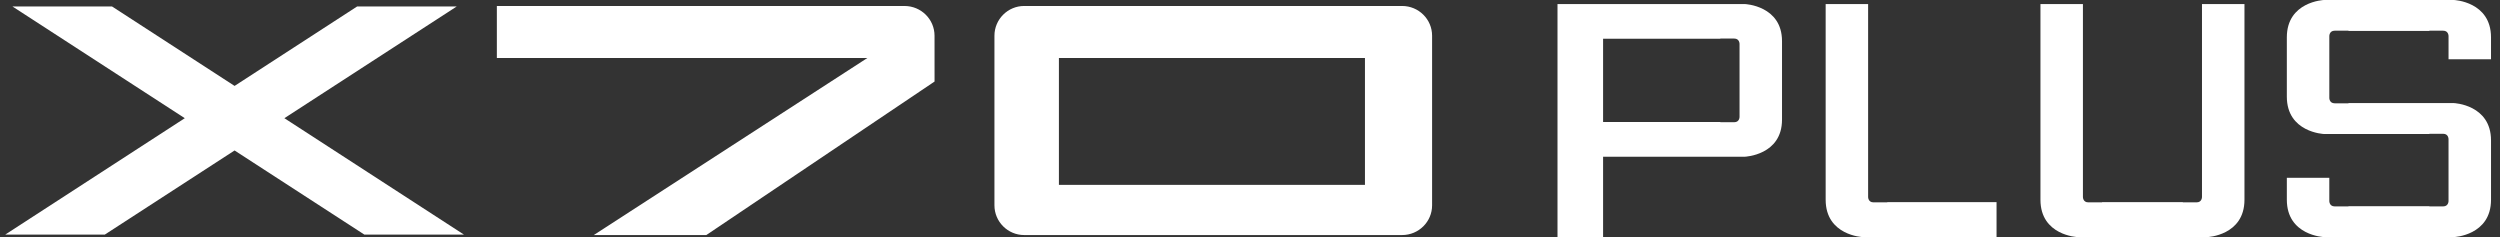 <svg width="506" height="48" viewBox="0 0 506 48" fill="none" xmlns="http://www.w3.org/2000/svg">
<rect x="0" y="0" width="506" height="48" fill="#333333" stroke="none"/>
<path d="M377.016 47.988H404.101V40.913H381.988V40.956H379.192C378.09 40.956 378.107 39.864 378.107 39.864V0.822H369.514V40.432C369.514 47.678 377.016 47.988 377.016 47.988Z" fill="white"/>
<path d="M445.682 0.821V39.864C445.682 39.864 445.7 40.956 444.598 40.956H441.802V40.913H425.462V40.956H422.669C421.566 40.956 421.584 39.864 421.584 39.864V0.822H412.988V40.432C412.988 47.678 420.491 47.988 420.491 47.988H438.829H446.777C446.777 47.988 454.28 47.678 454.28 40.432V0.821H445.684H445.682Z" fill="white"/>
<path d="M504.18 11.997V7.556C504.18 0.309 496.678 0 496.678 0H470.358C470.358 0 462.855 0.309 462.855 7.556V19.564C462.855 26.811 470.358 27.121 470.358 27.121H491.702V27.077H494.497C495.599 27.077 495.582 28.17 495.582 28.17V29.735V40.682C495.582 40.682 495.598 41.775 494.497 41.775H491.702V41.731H475.332V41.775H472.537C471.435 41.775 471.452 40.682 471.452 40.682V35.99H462.856V40.429C462.856 47.677 470.359 47.985 470.359 47.985H496.679C496.679 47.985 504.182 47.676 504.182 40.429V28.422C504.182 21.175 496.679 20.866 496.679 20.866H475.334V20.909H472.54C471.437 20.909 471.454 19.816 471.454 19.816V18.251V7.305C471.454 7.305 471.439 6.212 472.54 6.212H475.334V6.255H491.705V6.212H494.499C495.602 6.212 495.585 7.305 495.585 7.305V11.997H504.18Z" fill="white"/>
<path d="M315.238 47.988H324.465V31.719H353.177C353.177 31.719 360.68 31.412 360.68 24.218V8.324C360.68 1.129 353.177 0.822 353.177 0.822H324.465H315.237V47.988H315.238ZM352.083 23.653C352.083 23.653 352.101 24.739 350.999 24.739H348.203V24.696H324.465V7.845H348.203V7.803H350.999C352.101 7.803 352.083 8.888 352.083 8.888V23.654V23.653Z" fill="white"/>
<path d="M283.783 1.209H207.289C203.98 1.209 201.275 3.915 201.275 7.224V41.561C201.275 44.87 203.98 47.574 207.289 47.574H283.783C287.151 47.574 289.856 44.87 289.856 41.561V7.224C289.856 3.915 287.151 1.209 283.783 1.209ZM276.267 37.411H214.324V11.733H276.267V37.411Z" fill="white"/>
<path d="M189.149 7.225C189.149 3.918 186.443 1.211 183.075 1.211H100.563V11.736H175.557L120.18 47.573H142.959L189.154 16.504L189.149 7.225Z" fill="white"/>
<path d="M93.895 47.477L57.558 23.923L92.444 1.308H72.285L47.479 17.389L22.672 1.308H2.514L37.401 23.923L1.063 47.478H21.22L47.479 30.455L73.738 47.477H93.895Z" fill="white"/>
</svg>
